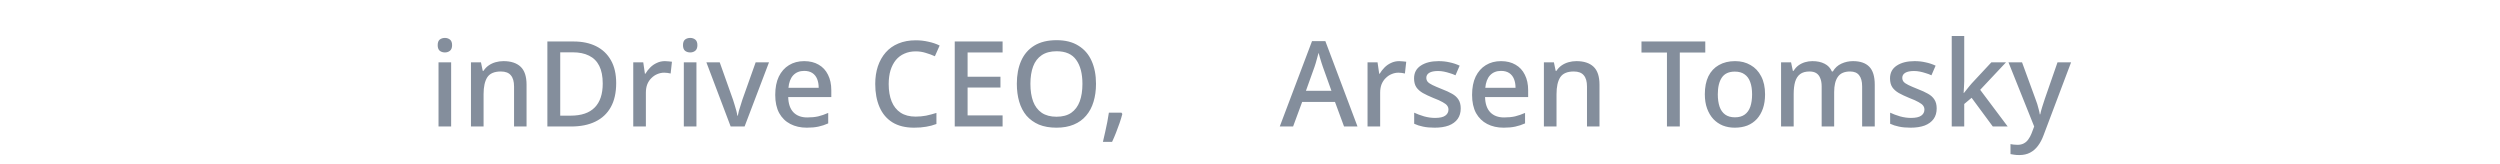 <svg width="672" height="44" viewBox="0 0 672 44" fill="none" xmlns="http://www.w3.org/2000/svg">
<path d="M121.267 16.752V34H117.875V16.752H121.267ZM119.603 10.192C120.115 10.192 120.563 10.341 120.947 10.64C121.331 10.939 121.523 11.44 121.523 12.144C121.523 12.827 121.331 13.328 120.947 13.648C120.563 13.947 120.115 14.096 119.603 14.096C119.048 14.096 118.579 13.947 118.195 13.648C117.832 13.328 117.651 12.827 117.651 12.144C117.651 11.44 117.832 10.939 118.195 10.64C118.579 10.341 119.048 10.192 119.603 10.192ZM135.33 16.432C137.335 16.432 138.871 16.933 139.938 17.936C141.004 18.939 141.538 20.549 141.538 22.768V34H138.178V23.248C138.178 21.904 137.89 20.901 137.314 20.24C136.759 19.557 135.863 19.216 134.626 19.216C132.876 19.216 131.66 19.739 130.978 20.784C130.316 21.829 129.986 23.333 129.986 25.296V34H126.594V16.752H129.282L129.762 19.056H129.954C130.338 18.459 130.807 17.968 131.362 17.584C131.916 17.2 132.535 16.912 133.218 16.72C133.9 16.528 134.604 16.432 135.33 16.432ZM165.63 22.352C165.63 24.912 165.15 27.056 164.19 28.784C163.23 30.512 161.843 31.813 160.03 32.688C158.238 33.563 156.072 34 153.534 34H147.134V11.152H154.206C156.531 11.152 158.547 11.579 160.254 12.432C161.96 13.285 163.283 14.544 164.222 16.208C165.16 17.851 165.63 19.899 165.63 22.352ZM162.014 22.448C162.014 20.528 161.704 18.949 161.086 17.712C160.467 16.475 159.55 15.557 158.334 14.96C157.139 14.363 155.688 14.064 153.982 14.064H150.59V31.088H153.374C156.254 31.088 158.408 30.363 159.838 28.912C161.288 27.461 162.014 25.307 162.014 22.448ZM178.731 16.432C179.029 16.432 179.36 16.453 179.723 16.496C180.085 16.517 180.384 16.549 180.619 16.592L180.267 19.76C180.032 19.696 179.755 19.643 179.435 19.6C179.115 19.557 178.816 19.536 178.539 19.536C177.899 19.536 177.28 19.664 176.683 19.92C176.107 20.155 175.584 20.507 175.115 20.976C174.645 21.424 174.272 21.979 173.995 22.64C173.739 23.301 173.611 24.059 173.611 24.912V34H170.219V16.752H172.907L173.355 19.824H173.483C173.845 19.205 174.283 18.64 174.795 18.128C175.307 17.616 175.893 17.211 176.555 16.912C177.216 16.592 177.941 16.432 178.731 16.432ZM187.204 16.752V34H183.812V16.752H187.204ZM185.54 10.192C186.052 10.192 186.5 10.341 186.884 10.64C187.268 10.939 187.46 11.44 187.46 12.144C187.46 12.827 187.268 13.328 186.884 13.648C186.5 13.947 186.052 14.096 185.54 14.096C184.986 14.096 184.516 13.947 184.132 13.648C183.77 13.328 183.588 12.827 183.588 12.144C183.588 11.44 183.77 10.939 184.132 10.64C184.516 10.341 184.986 10.192 185.54 10.192ZM196.403 34L189.875 16.752H193.459L197.043 26.832C197.192 27.259 197.342 27.739 197.491 28.272C197.662 28.805 197.811 29.317 197.939 29.808C198.067 30.299 198.152 30.725 198.195 31.088H198.323C198.387 30.725 198.483 30.299 198.611 29.808C198.76 29.296 198.92 28.784 199.091 28.272C199.262 27.739 199.411 27.259 199.539 26.832L203.123 16.752H206.707L200.147 34H196.403ZM216.159 16.432C217.673 16.432 218.975 16.752 220.063 17.392C221.151 18.011 221.983 18.907 222.559 20.08C223.156 21.253 223.455 22.64 223.455 24.24V26.096H211.871C211.913 27.867 212.372 29.221 213.247 30.16C214.143 31.099 215.391 31.568 216.991 31.568C218.1 31.568 219.081 31.472 219.935 31.28C220.809 31.067 221.705 30.757 222.623 30.352V33.168C221.769 33.552 220.895 33.84 219.999 34.032C219.124 34.224 218.079 34.32 216.863 34.32C215.199 34.32 213.727 33.989 212.447 33.328C211.167 32.667 210.164 31.685 209.439 30.384C208.735 29.061 208.383 27.44 208.383 25.52C208.383 23.579 208.703 21.936 209.343 20.592C210.004 19.248 210.911 18.224 212.063 17.52C213.236 16.795 214.601 16.432 216.159 16.432ZM216.159 19.056C214.943 19.056 213.961 19.451 213.215 20.24C212.489 21.029 212.063 22.149 211.935 23.6H220.063C220.063 22.704 219.924 21.915 219.647 21.232C219.369 20.549 218.943 20.016 218.367 19.632C217.791 19.248 217.055 19.056 216.159 19.056ZM246.144 13.808C245.013 13.808 244 14.011 243.104 14.416C242.208 14.8 241.44 15.376 240.8 16.144C240.181 16.912 239.701 17.84 239.36 18.928C239.04 20.016 238.88 21.243 238.88 22.608C238.88 24.4 239.146 25.957 239.68 27.28C240.213 28.581 241.013 29.584 242.08 30.288C243.146 30.992 244.49 31.344 246.112 31.344C247.093 31.344 248.032 31.259 248.928 31.088C249.845 30.896 250.773 30.651 251.712 30.352V33.328C250.816 33.669 249.898 33.915 248.96 34.064C248.021 34.235 246.933 34.32 245.696 34.32C243.37 34.32 241.429 33.84 239.872 32.88C238.336 31.92 237.184 30.555 236.416 28.784C235.648 27.013 235.264 24.944 235.264 22.576C235.264 20.848 235.498 19.269 235.968 17.84C236.458 16.389 237.162 15.141 238.08 14.096C238.997 13.051 240.128 12.251 241.472 11.696C242.837 11.12 244.405 10.832 246.176 10.832C247.328 10.832 248.458 10.96 249.568 11.216C250.677 11.451 251.68 11.792 252.576 12.24L251.296 15.12C250.549 14.779 249.738 14.48 248.864 14.224C248.01 13.947 247.104 13.808 246.144 13.808ZM269.498 34H256.634V11.152H269.498V14.096H260.09V20.624H268.922V23.536H260.09V31.024H269.498V34ZM294.606 22.544C294.606 24.315 294.382 25.925 293.934 27.376C293.508 28.805 292.846 30.043 291.95 31.088C291.076 32.133 289.966 32.933 288.622 33.488C287.3 34.043 285.753 34.32 283.982 34.32C282.169 34.32 280.59 34.043 279.246 33.488C277.924 32.912 276.814 32.112 275.918 31.088C275.044 30.043 274.393 28.795 273.966 27.344C273.54 25.893 273.326 24.283 273.326 22.512C273.326 20.165 273.71 18.117 274.478 16.368C275.246 14.619 276.42 13.253 277.998 12.272C279.598 11.291 281.604 10.8 284.014 10.8C286.361 10.8 288.313 11.291 289.87 12.272C291.449 13.232 292.633 14.597 293.422 16.368C294.212 18.117 294.606 20.176 294.606 22.544ZM276.974 22.544C276.974 24.379 277.22 25.957 277.71 27.28C278.201 28.581 278.969 29.595 280.014 30.32C281.06 31.024 282.382 31.376 283.982 31.376C285.604 31.376 286.926 31.024 287.95 30.32C288.974 29.595 289.732 28.581 290.222 27.28C290.713 25.957 290.958 24.379 290.958 22.544C290.958 19.792 290.404 17.648 289.294 16.112C288.206 14.555 286.446 13.776 284.014 13.776C282.393 13.776 281.06 14.128 280.014 14.832C278.969 15.536 278.201 16.539 277.71 17.84C277.22 19.141 276.974 20.709 276.974 22.544ZM301.682 30.64C301.49 31.387 301.245 32.197 300.946 33.072C300.647 33.947 300.327 34.811 299.986 35.664C299.645 36.539 299.293 37.36 298.93 38.128H296.466C296.679 37.296 296.882 36.411 297.074 35.472C297.287 34.555 297.479 33.648 297.65 32.752C297.821 31.856 297.959 31.035 298.066 30.288H301.458L301.682 30.64Z" fill="#848E9C"/>
<path d="M361.28 34L358.848 27.408H350.016L347.584 34H344L352.672 11.056H356.256L364.896 34H361.28ZM355.584 17.968C355.52 17.733 355.403 17.381 355.232 16.912C355.083 16.421 354.933 15.931 354.784 15.44C354.635 14.928 354.517 14.512 354.432 14.192C354.325 14.619 354.197 15.088 354.048 15.6C353.92 16.091 353.792 16.549 353.664 16.976C353.536 17.381 353.429 17.712 353.344 17.968L351.04 24.4H357.888L355.584 17.968ZM376.106 16.432C376.404 16.432 376.735 16.453 377.098 16.496C377.46 16.517 377.759 16.549 377.994 16.592L377.642 19.76C377.407 19.696 377.13 19.643 376.81 19.6C376.49 19.557 376.191 19.536 375.914 19.536C375.274 19.536 374.655 19.664 374.058 19.92C373.482 20.155 372.959 20.507 372.49 20.976C372.02 21.424 371.647 21.979 371.37 22.64C371.114 23.301 370.986 24.059 370.986 24.912V34H367.594V16.752H370.282L370.73 19.824H370.858C371.22 19.205 371.658 18.64 372.17 18.128C372.682 17.616 373.268 17.211 373.93 16.912C374.591 16.592 375.316 16.432 376.106 16.432ZM392.643 29.136C392.643 30.267 392.366 31.216 391.811 31.984C391.257 32.752 390.457 33.339 389.411 33.744C388.366 34.128 387.107 34.32 385.635 34.32C384.419 34.32 383.374 34.224 382.499 34.032C381.646 33.861 380.857 33.605 380.131 33.264V30.288C380.899 30.651 381.785 30.981 382.787 31.28C383.79 31.557 384.771 31.696 385.731 31.696C387.011 31.696 387.929 31.493 388.483 31.088C389.059 30.683 389.347 30.139 389.347 29.456C389.347 29.072 389.241 28.731 389.027 28.432C388.814 28.112 388.409 27.792 387.811 27.472C387.235 27.131 386.382 26.747 385.251 26.32C384.163 25.872 383.235 25.435 382.467 25.008C381.699 24.56 381.113 24.037 380.707 23.44C380.302 22.821 380.099 22.032 380.099 21.072C380.099 19.579 380.697 18.437 381.891 17.648C383.107 16.837 384.707 16.432 386.691 16.432C387.737 16.432 388.718 16.539 389.635 16.752C390.574 16.944 391.481 17.243 392.355 17.648L391.235 20.24C390.745 20.005 390.233 19.813 389.699 19.664C389.187 19.493 388.665 19.355 388.131 19.248C387.619 19.141 387.086 19.088 386.531 19.088C385.507 19.088 384.729 19.248 384.195 19.568C383.662 19.888 383.395 20.336 383.395 20.912C383.395 21.317 383.513 21.669 383.747 21.968C384.003 22.267 384.441 22.565 385.059 22.864C385.678 23.163 386.521 23.525 387.587 23.952C388.654 24.357 389.561 24.773 390.307 25.2C391.075 25.627 391.651 26.149 392.035 26.768C392.441 27.387 392.643 28.176 392.643 29.136ZM403.471 16.432C404.986 16.432 406.287 16.752 407.375 17.392C408.463 18.011 409.295 18.907 409.871 20.08C410.469 21.253 410.767 22.64 410.767 24.24V26.096H399.183C399.226 27.867 399.685 29.221 400.559 30.16C401.455 31.099 402.703 31.568 404.303 31.568C405.413 31.568 406.394 31.472 407.247 31.28C408.122 31.067 409.018 30.757 409.935 30.352V33.168C409.082 33.552 408.207 33.84 407.311 34.032C406.437 34.224 405.391 34.32 404.175 34.32C402.511 34.32 401.039 33.989 399.759 33.328C398.479 32.667 397.477 31.685 396.751 30.384C396.047 29.061 395.695 27.44 395.695 25.52C395.695 23.579 396.015 21.936 396.655 20.592C397.317 19.248 398.223 18.224 399.375 17.52C400.549 16.795 401.914 16.432 403.471 16.432ZM403.471 19.056C402.255 19.056 401.274 19.451 400.527 20.24C399.802 21.029 399.375 22.149 399.247 23.6H407.375C407.375 22.704 407.237 21.915 406.959 21.232C406.682 20.549 406.255 20.016 405.679 19.632C405.103 19.248 404.367 19.056 403.471 19.056ZM423.736 16.432C425.741 16.432 427.277 16.933 428.344 17.936C429.41 18.939 429.944 20.549 429.944 22.768V34H426.584V23.248C426.584 21.904 426.296 20.901 425.72 20.24C425.165 19.557 424.269 19.216 423.032 19.216C421.282 19.216 420.066 19.739 419.384 20.784C418.722 21.829 418.392 23.333 418.392 25.296V34H415V16.752H417.688L418.168 19.056H418.36C418.744 18.459 419.213 17.968 419.768 17.584C420.322 17.2 420.941 16.912 421.624 16.72C422.306 16.528 423.01 16.432 423.736 16.432ZM451.533 34H448.077V14.128H441.229V11.152H458.381V14.128H451.533V34ZM474.45 25.36C474.45 26.789 474.258 28.059 473.874 29.168C473.49 30.277 472.946 31.216 472.242 31.984C471.538 32.752 470.684 33.339 469.682 33.744C468.679 34.128 467.548 34.32 466.29 34.32C465.138 34.32 464.071 34.128 463.09 33.744C462.108 33.339 461.255 32.752 460.53 31.984C459.826 31.216 459.271 30.277 458.866 29.168C458.46 28.059 458.258 26.779 458.258 25.328C458.258 23.429 458.578 21.819 459.218 20.496C459.879 19.173 460.818 18.171 462.034 17.488C463.271 16.784 464.722 16.432 466.386 16.432C467.964 16.432 469.351 16.784 470.546 17.488C471.762 18.171 472.711 19.173 473.394 20.496C474.098 21.819 474.45 23.44 474.45 25.36ZM461.746 25.36C461.746 26.64 461.906 27.749 462.226 28.688C462.546 29.605 463.047 30.309 463.73 30.8C464.412 31.291 465.287 31.536 466.354 31.536C467.42 31.536 468.295 31.291 468.978 30.8C469.66 30.309 470.162 29.605 470.482 28.688C470.802 27.749 470.962 26.64 470.962 25.36C470.962 24.037 470.791 22.928 470.45 22.032C470.13 21.136 469.628 20.453 468.946 19.984C468.284 19.493 467.41 19.248 466.322 19.248C464.722 19.248 463.559 19.781 462.834 20.848C462.108 21.915 461.746 23.419 461.746 25.36ZM498.078 16.432C500.019 16.432 501.48 16.933 502.462 17.936C503.443 18.939 503.934 20.549 503.934 22.768V34H500.542V23.216C500.542 21.893 500.275 20.901 499.742 20.24C499.23 19.557 498.419 19.216 497.31 19.216C495.774 19.216 494.675 19.696 494.014 20.656C493.352 21.595 493.022 22.96 493.022 24.752V34H489.662V23.216C489.662 22.341 489.534 21.605 489.278 21.008C489.043 20.411 488.691 19.963 488.222 19.664C487.752 19.365 487.144 19.216 486.398 19.216C485.331 19.216 484.488 19.451 483.87 19.92C483.251 20.389 482.803 21.083 482.526 22C482.27 22.896 482.142 23.995 482.142 25.296V34H478.75V16.752H481.438L481.918 19.056H482.11C482.472 18.459 482.91 17.968 483.422 17.584C483.955 17.2 484.542 16.912 485.182 16.72C485.822 16.528 486.483 16.432 487.166 16.432C488.467 16.432 489.566 16.667 490.462 17.136C491.358 17.584 492.008 18.277 492.414 19.216H492.67C493.224 18.256 493.992 17.552 494.974 17.104C495.955 16.656 496.99 16.432 498.078 16.432ZM520.581 29.136C520.581 30.267 520.303 31.216 519.749 31.984C519.194 32.752 518.394 33.339 517.349 33.744C516.303 34.128 515.045 34.32 513.573 34.32C512.357 34.32 511.311 34.224 510.437 34.032C509.583 33.861 508.794 33.605 508.069 33.264V30.288C508.837 30.651 509.722 30.981 510.725 31.28C511.727 31.557 512.709 31.696 513.669 31.696C514.949 31.696 515.866 31.493 516.421 31.088C516.997 30.683 517.285 30.139 517.285 29.456C517.285 29.072 517.178 28.731 516.965 28.432C516.751 28.112 516.346 27.792 515.749 27.472C515.173 27.131 514.319 26.747 513.189 26.32C512.101 25.872 511.173 25.435 510.405 25.008C509.637 24.56 509.05 24.037 508.645 23.44C508.239 22.821 508.037 22.032 508.037 21.072C508.037 19.579 508.634 18.437 509.829 17.648C511.045 16.837 512.645 16.432 514.629 16.432C515.674 16.432 516.655 16.539 517.573 16.752C518.511 16.944 519.418 17.243 520.293 17.648L519.173 20.24C518.682 20.005 518.17 19.813 517.637 19.664C517.125 19.493 516.602 19.355 516.069 19.248C515.557 19.141 515.023 19.088 514.469 19.088C513.445 19.088 512.666 19.248 512.133 19.568C511.599 19.888 511.333 20.336 511.333 20.912C511.333 21.317 511.45 21.669 511.685 21.968C511.941 22.267 512.378 22.565 512.997 22.864C513.615 23.163 514.458 23.525 515.525 23.952C516.591 24.357 517.498 24.773 518.245 25.2C519.013 25.627 519.589 26.149 519.973 26.768C520.378 27.387 520.581 28.176 520.581 29.136ZM527.985 21.84C527.985 22.288 527.963 22.8 527.921 23.376C527.899 23.952 527.867 24.485 527.825 24.976H527.921C528.091 24.763 528.294 24.507 528.529 24.208C528.785 23.888 529.041 23.568 529.297 23.248C529.553 22.928 529.787 22.651 530.001 22.416L535.281 16.752H539.217L532.273 24.144L539.665 34H535.665L529.969 26.288L527.985 27.952V34H524.625V9.68H527.985V21.84ZM539.876 16.752H543.524L547.108 26.544C547.3 27.035 547.47 27.515 547.62 27.984C547.769 28.453 547.897 28.923 548.004 29.392C548.132 29.84 548.228 30.288 548.292 30.736H548.42C548.526 30.181 548.697 29.531 548.932 28.784C549.166 28.016 549.412 27.259 549.668 26.512L553.06 16.752H556.708L549.316 36.336C548.91 37.445 548.409 38.395 547.812 39.184C547.214 39.995 546.5 40.613 545.668 41.04C544.857 41.467 543.897 41.68 542.788 41.68C542.254 41.68 541.796 41.648 541.412 41.584C541.028 41.541 540.697 41.488 540.42 41.424V38.736C540.654 38.779 540.932 38.821 541.252 38.864C541.593 38.907 541.945 38.928 542.308 38.928C542.969 38.928 543.534 38.8 544.004 38.544C544.494 38.288 544.9 37.925 545.22 37.456C545.561 36.987 545.849 36.453 546.084 35.856L546.788 34L539.876 16.752Z" fill="#848E9C"/>
</svg>
